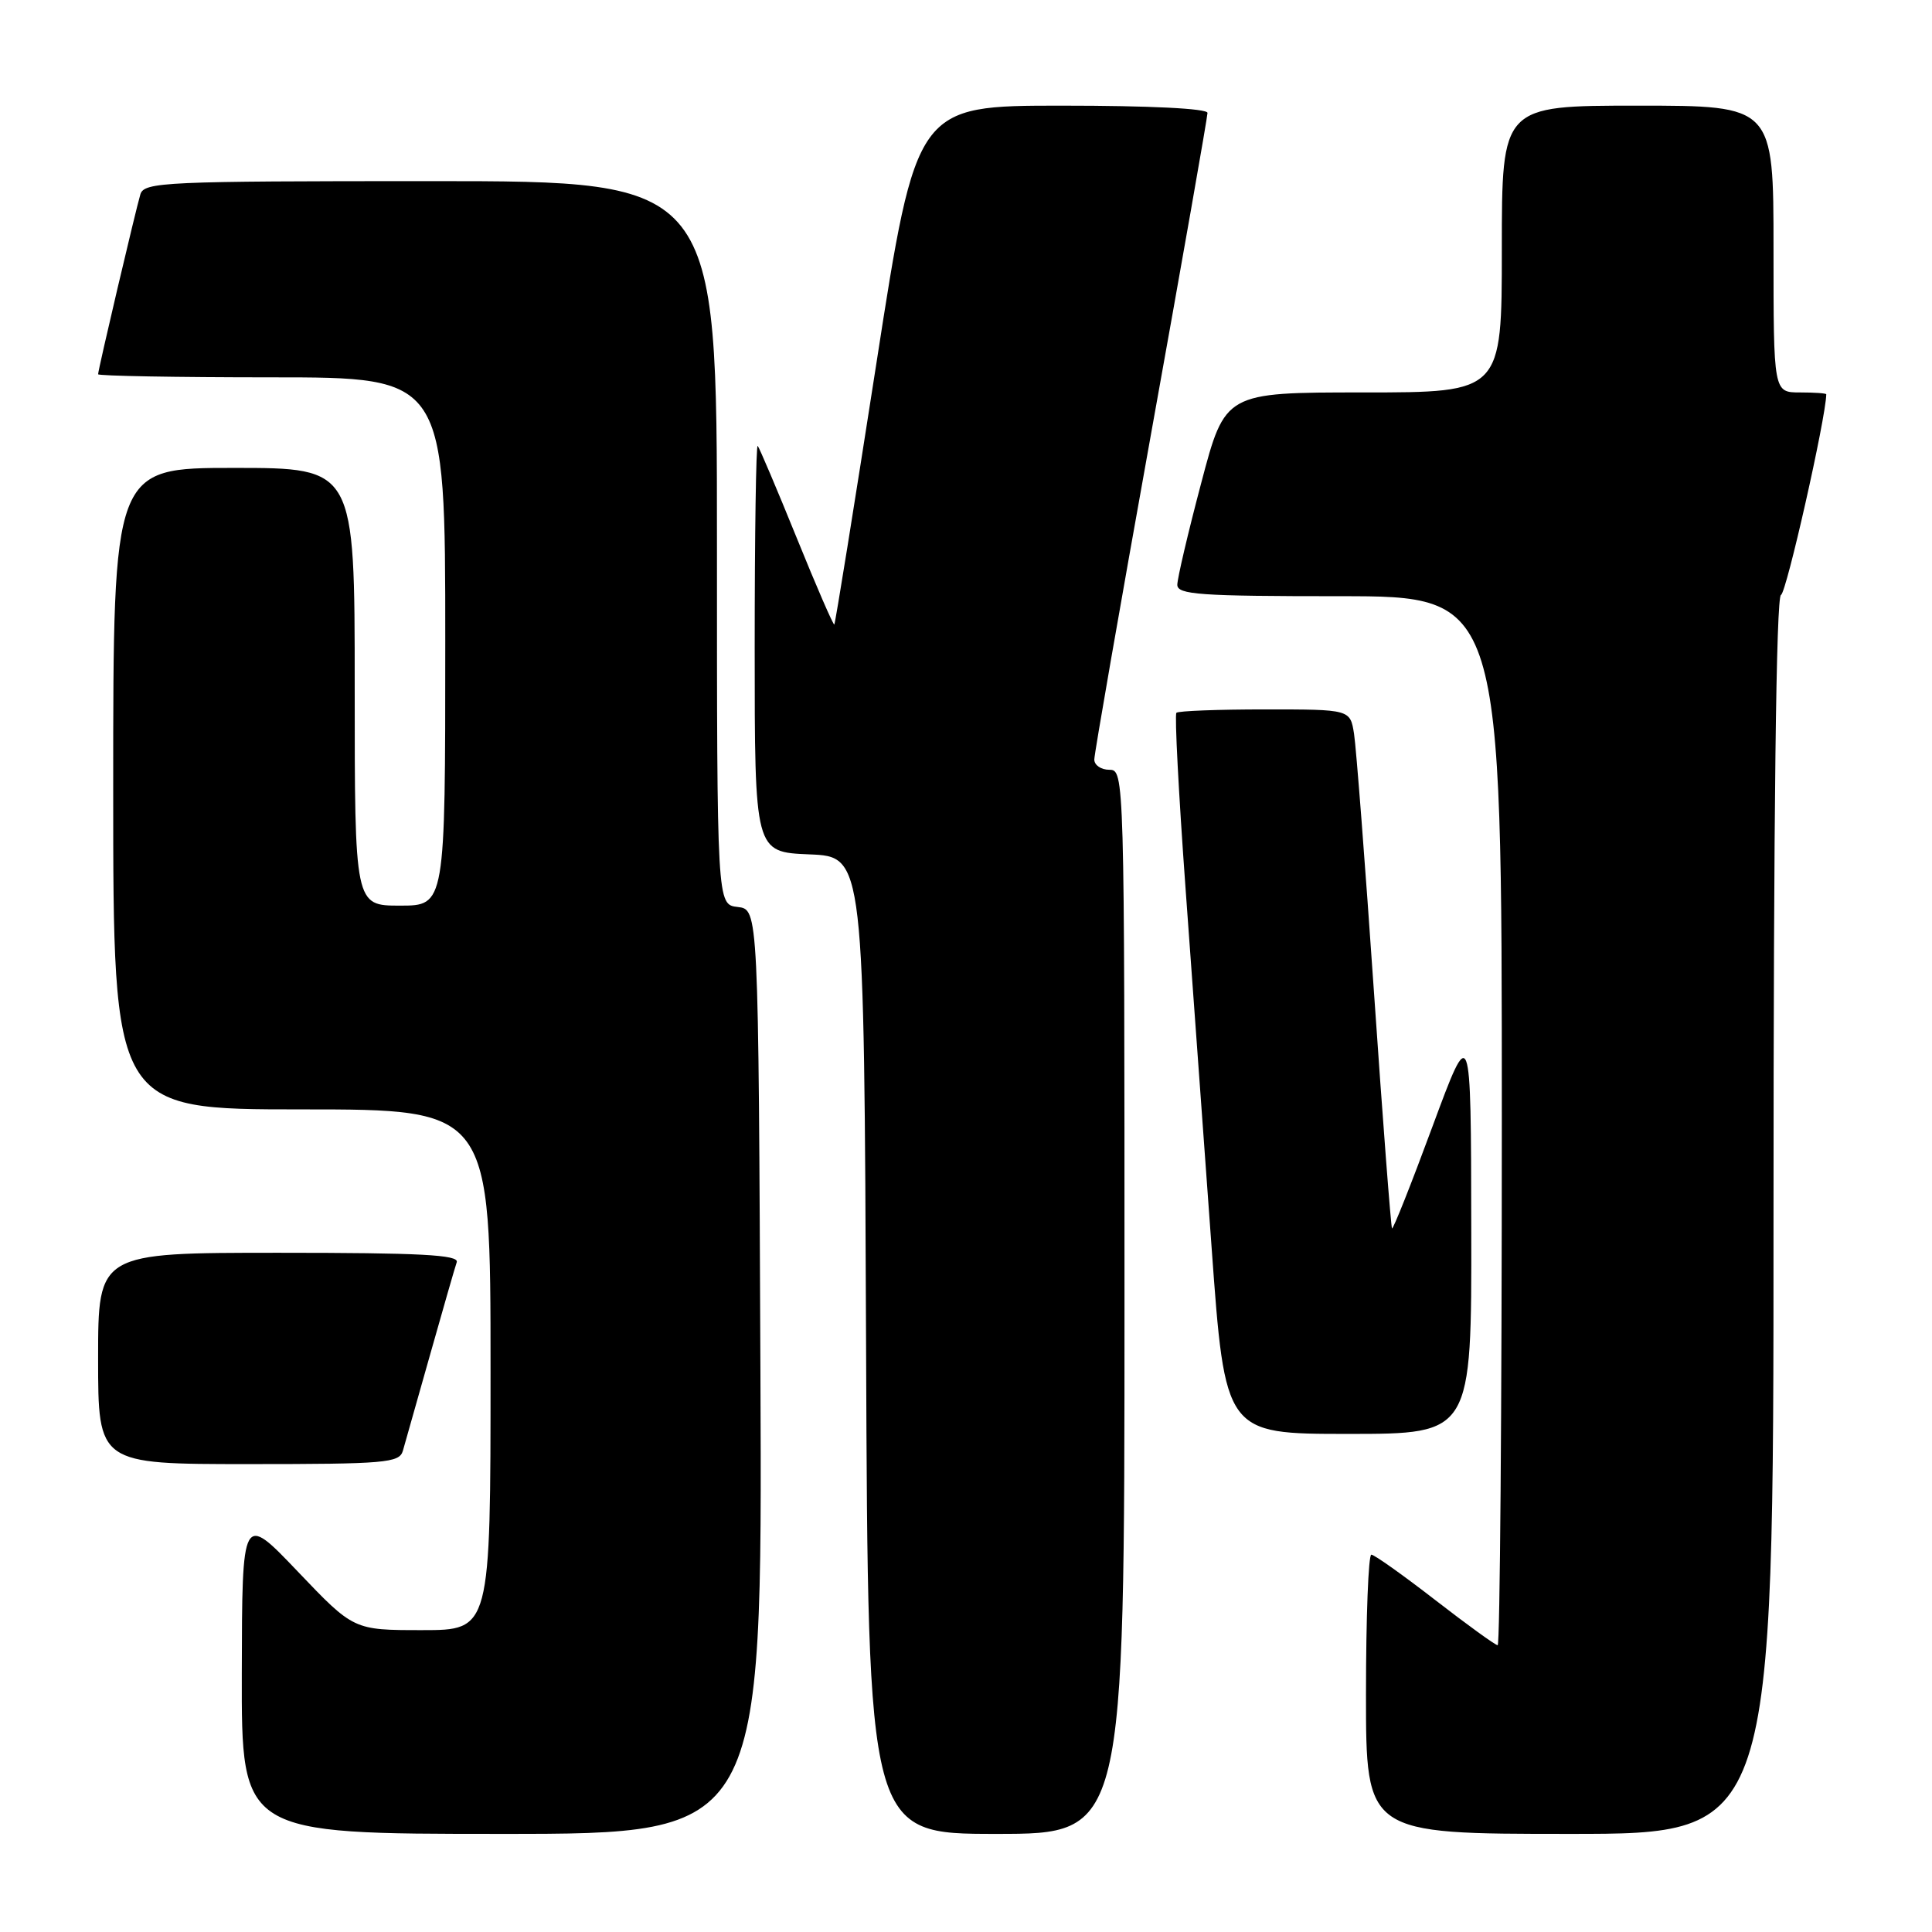 <?xml version="1.0" encoding="UTF-8" standalone="no"?>
<!DOCTYPE svg PUBLIC "-//W3C//DTD SVG 1.1//EN" "http://www.w3.org/Graphics/SVG/1.1/DTD/svg11.dtd" >
<svg xmlns="http://www.w3.org/2000/svg" xmlns:xlink="http://www.w3.org/1999/xlink" version="1.1" viewBox="0 0 256 256">
 <g >
 <path fill="currentColor"
d=" M 100.76 181.75 C 100.50 120.50 100.50 120.50 97.75 120.18 C 95.00 119.87 95.00 119.87 95.00 71.93 C 95.00 24.00 95.00 24.00 57.07 24.00 C 21.81 24.00 19.10 24.12 18.60 25.75 C 17.98 27.82 13.00 48.99 13.00 49.59 C 13.00 49.81 23.35 50.00 36.00 50.00 C 59.00 50.00 59.00 50.00 59.00 85.00 C 59.00 120.00 59.00 120.00 53.00 120.00 C 47.00 120.00 47.00 120.00 47.00 91.00 C 47.00 62.00 47.00 62.00 31.00 62.00 C 15.00 62.00 15.00 62.00 15.00 104.50 C 15.00 147.00 15.00 147.00 40.00 147.00 C 65.00 147.00 65.00 147.00 65.00 181.50 C 65.00 216.00 65.00 216.00 55.93 216.00 C 46.86 216.00 46.86 216.00 39.47 208.25 C 32.08 200.50 32.08 200.50 32.04 221.75 C 32.00 243.00 32.00 243.00 66.51 243.00 C 101.02 243.00 101.02 243.00 100.76 181.75 Z  M 149.00 172.50 C 149.00 102.67 148.98 102.00 147.00 102.00 C 145.90 102.00 145.00 101.39 145.00 100.64 C 145.00 99.89 148.38 80.52 152.50 57.60 C 156.63 34.67 160.00 15.49 160.00 14.96 C 160.00 14.38 152.35 14.00 140.72 14.00 C 121.43 14.00 121.43 14.00 116.11 48.25 C 113.18 67.09 110.68 82.61 110.55 82.75 C 110.43 82.89 108.18 77.72 105.56 71.25 C 102.94 64.79 100.61 59.31 100.40 59.08 C 100.18 58.85 100.00 70.87 100.00 85.79 C 100.00 112.91 100.00 112.91 107.25 113.21 C 114.50 113.50 114.50 113.50 114.76 178.25 C 115.01 243.00 115.01 243.00 132.01 243.00 C 149.00 243.00 149.00 243.00 149.00 172.50 Z  M 235.00 161.08 C 235.00 107.77 235.35 79.05 235.99 78.83 C 236.70 78.60 241.93 55.43 241.99 52.25 C 242.00 52.11 240.43 52.00 238.50 52.00 C 235.00 52.00 235.00 52.00 235.00 33.00 C 235.00 14.00 235.00 14.00 217.00 14.00 C 199.00 14.00 199.00 14.00 199.00 33.00 C 199.00 52.00 199.00 52.00 180.67 52.00 C 162.33 52.00 162.33 52.00 159.17 63.99 C 157.42 70.59 156.00 76.66 156.00 77.49 C 156.00 78.79 159.01 79.00 177.50 79.00 C 199.00 79.00 199.00 79.00 199.00 148.50 C 199.00 186.73 198.75 218.00 198.45 218.00 C 198.15 218.00 194.42 215.30 190.16 212.00 C 185.90 208.70 182.10 206.00 181.71 206.00 C 181.32 206.00 181.00 214.32 181.00 224.50 C 181.00 243.00 181.00 243.00 208.00 243.00 C 235.00 243.00 235.00 243.00 235.00 161.08 Z  M 53.38 192.25 C 53.66 191.29 55.28 185.55 56.99 179.50 C 58.70 173.45 60.28 167.94 60.52 167.25 C 60.85 166.27 55.70 166.00 36.97 166.00 C 13.00 166.00 13.00 166.00 13.00 180.00 C 13.00 194.00 13.00 194.00 32.93 194.00 C 51.06 194.00 52.91 193.84 53.38 192.25 Z  M 194.95 162.75 C 194.91 135.50 194.91 135.50 189.81 149.27 C 187.01 156.85 184.60 162.92 184.45 162.77 C 184.31 162.62 183.23 148.55 182.06 131.50 C 180.89 114.45 179.70 99.04 179.42 97.25 C 178.91 94.00 178.91 94.00 167.62 94.00 C 161.41 94.00 156.13 94.20 155.88 94.45 C 155.63 94.70 156.18 105.17 157.09 117.70 C 158.01 130.24 159.56 151.64 160.54 165.25 C 162.33 190.00 162.33 190.00 178.66 190.00 C 195.00 190.00 195.00 190.00 194.95 162.75 Z "/>
</g>
</svg>